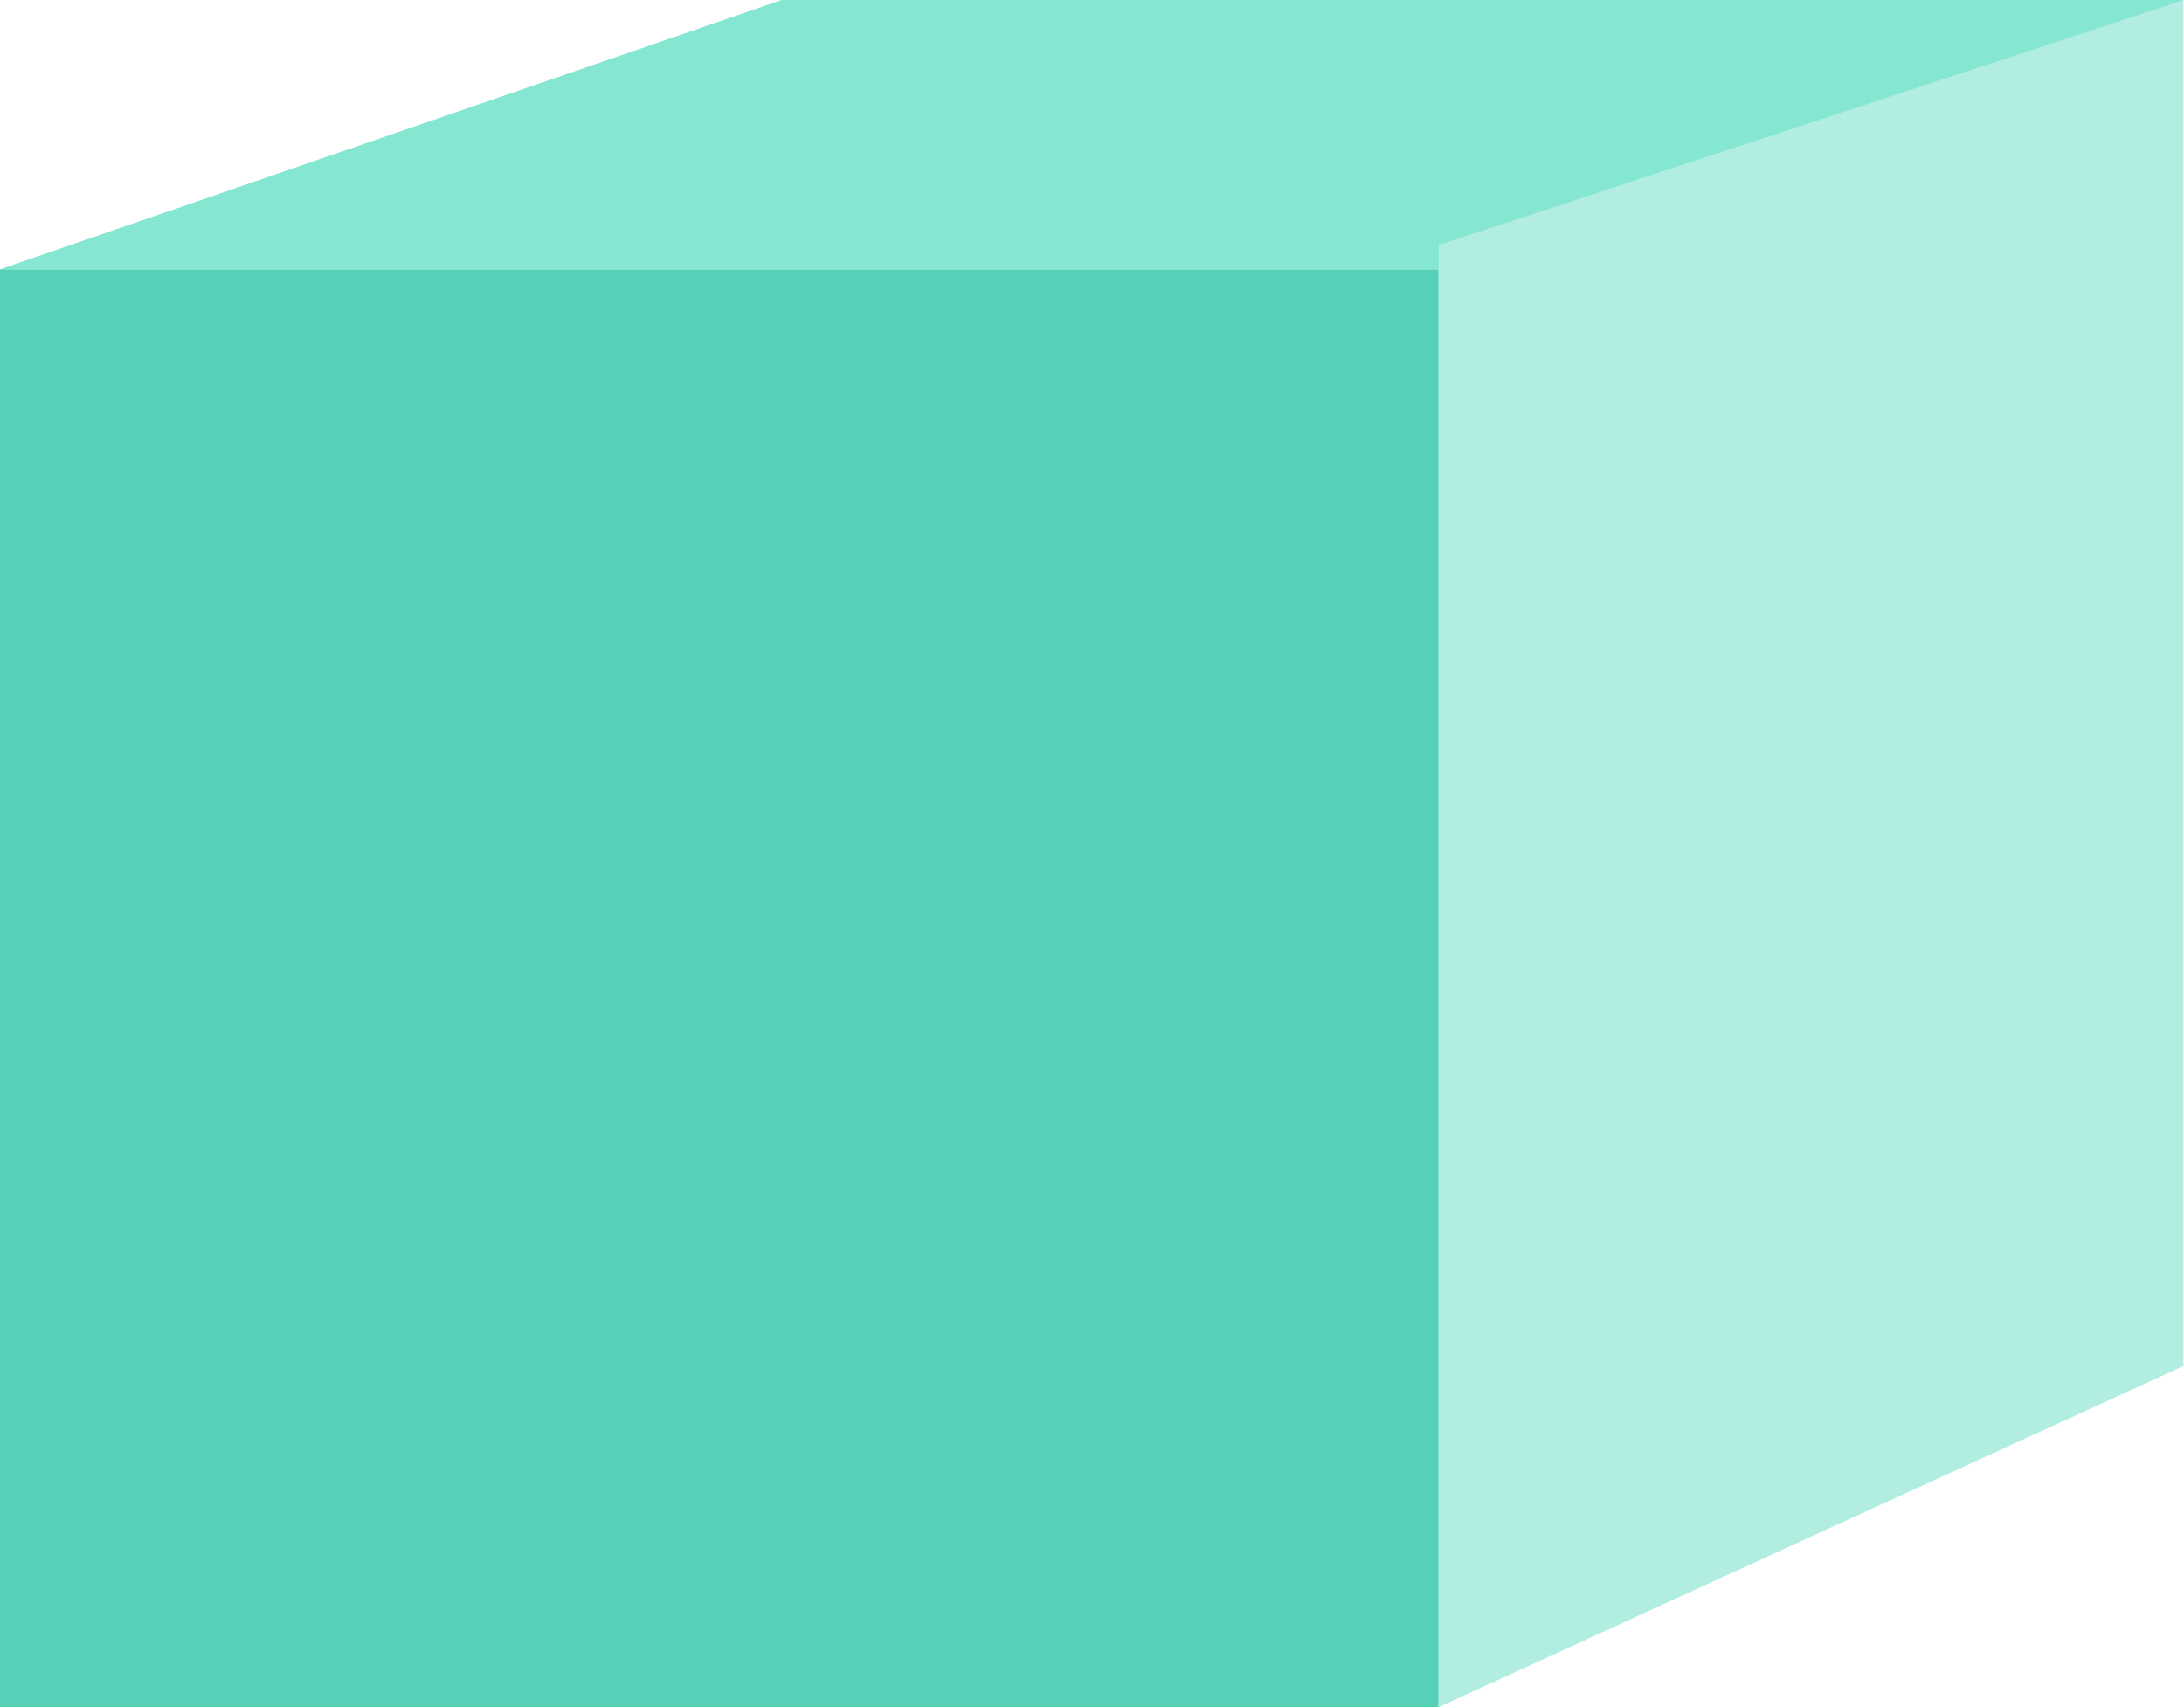 <svg xmlns="http://www.w3.org/2000/svg" width="44.131" height="34.497" viewBox="0 0 44.131 34.497">
  <defs>
    <style>
      .cls-1 {
        fill: #56d1b8;
      }

      .cls-2 {
        fill: #85e6d2;
      }

      .cls-3 {
        fill: #b2ede1;
      }
    </style>
  </defs>
  <g id="组_4438" data-name="组 4438" transform="translate(-136.931 -353.972)">
    <path id="路径_10038" data-name="路径 10038" class="cls-1" d="M136.931,359.414H166v29.055H136.931Z"/>
    <path id="路径_10039" data-name="路径 10039" class="cls-2" d="M152.724,353.972h28.338L166,359.414H136.931Z"/>
    <path id="路径_10040" data-name="路径 10040" class="cls-3" d="M166,358.923v29.546l15.051-6.894v-27.6Z"/>
  </g>
</svg>
